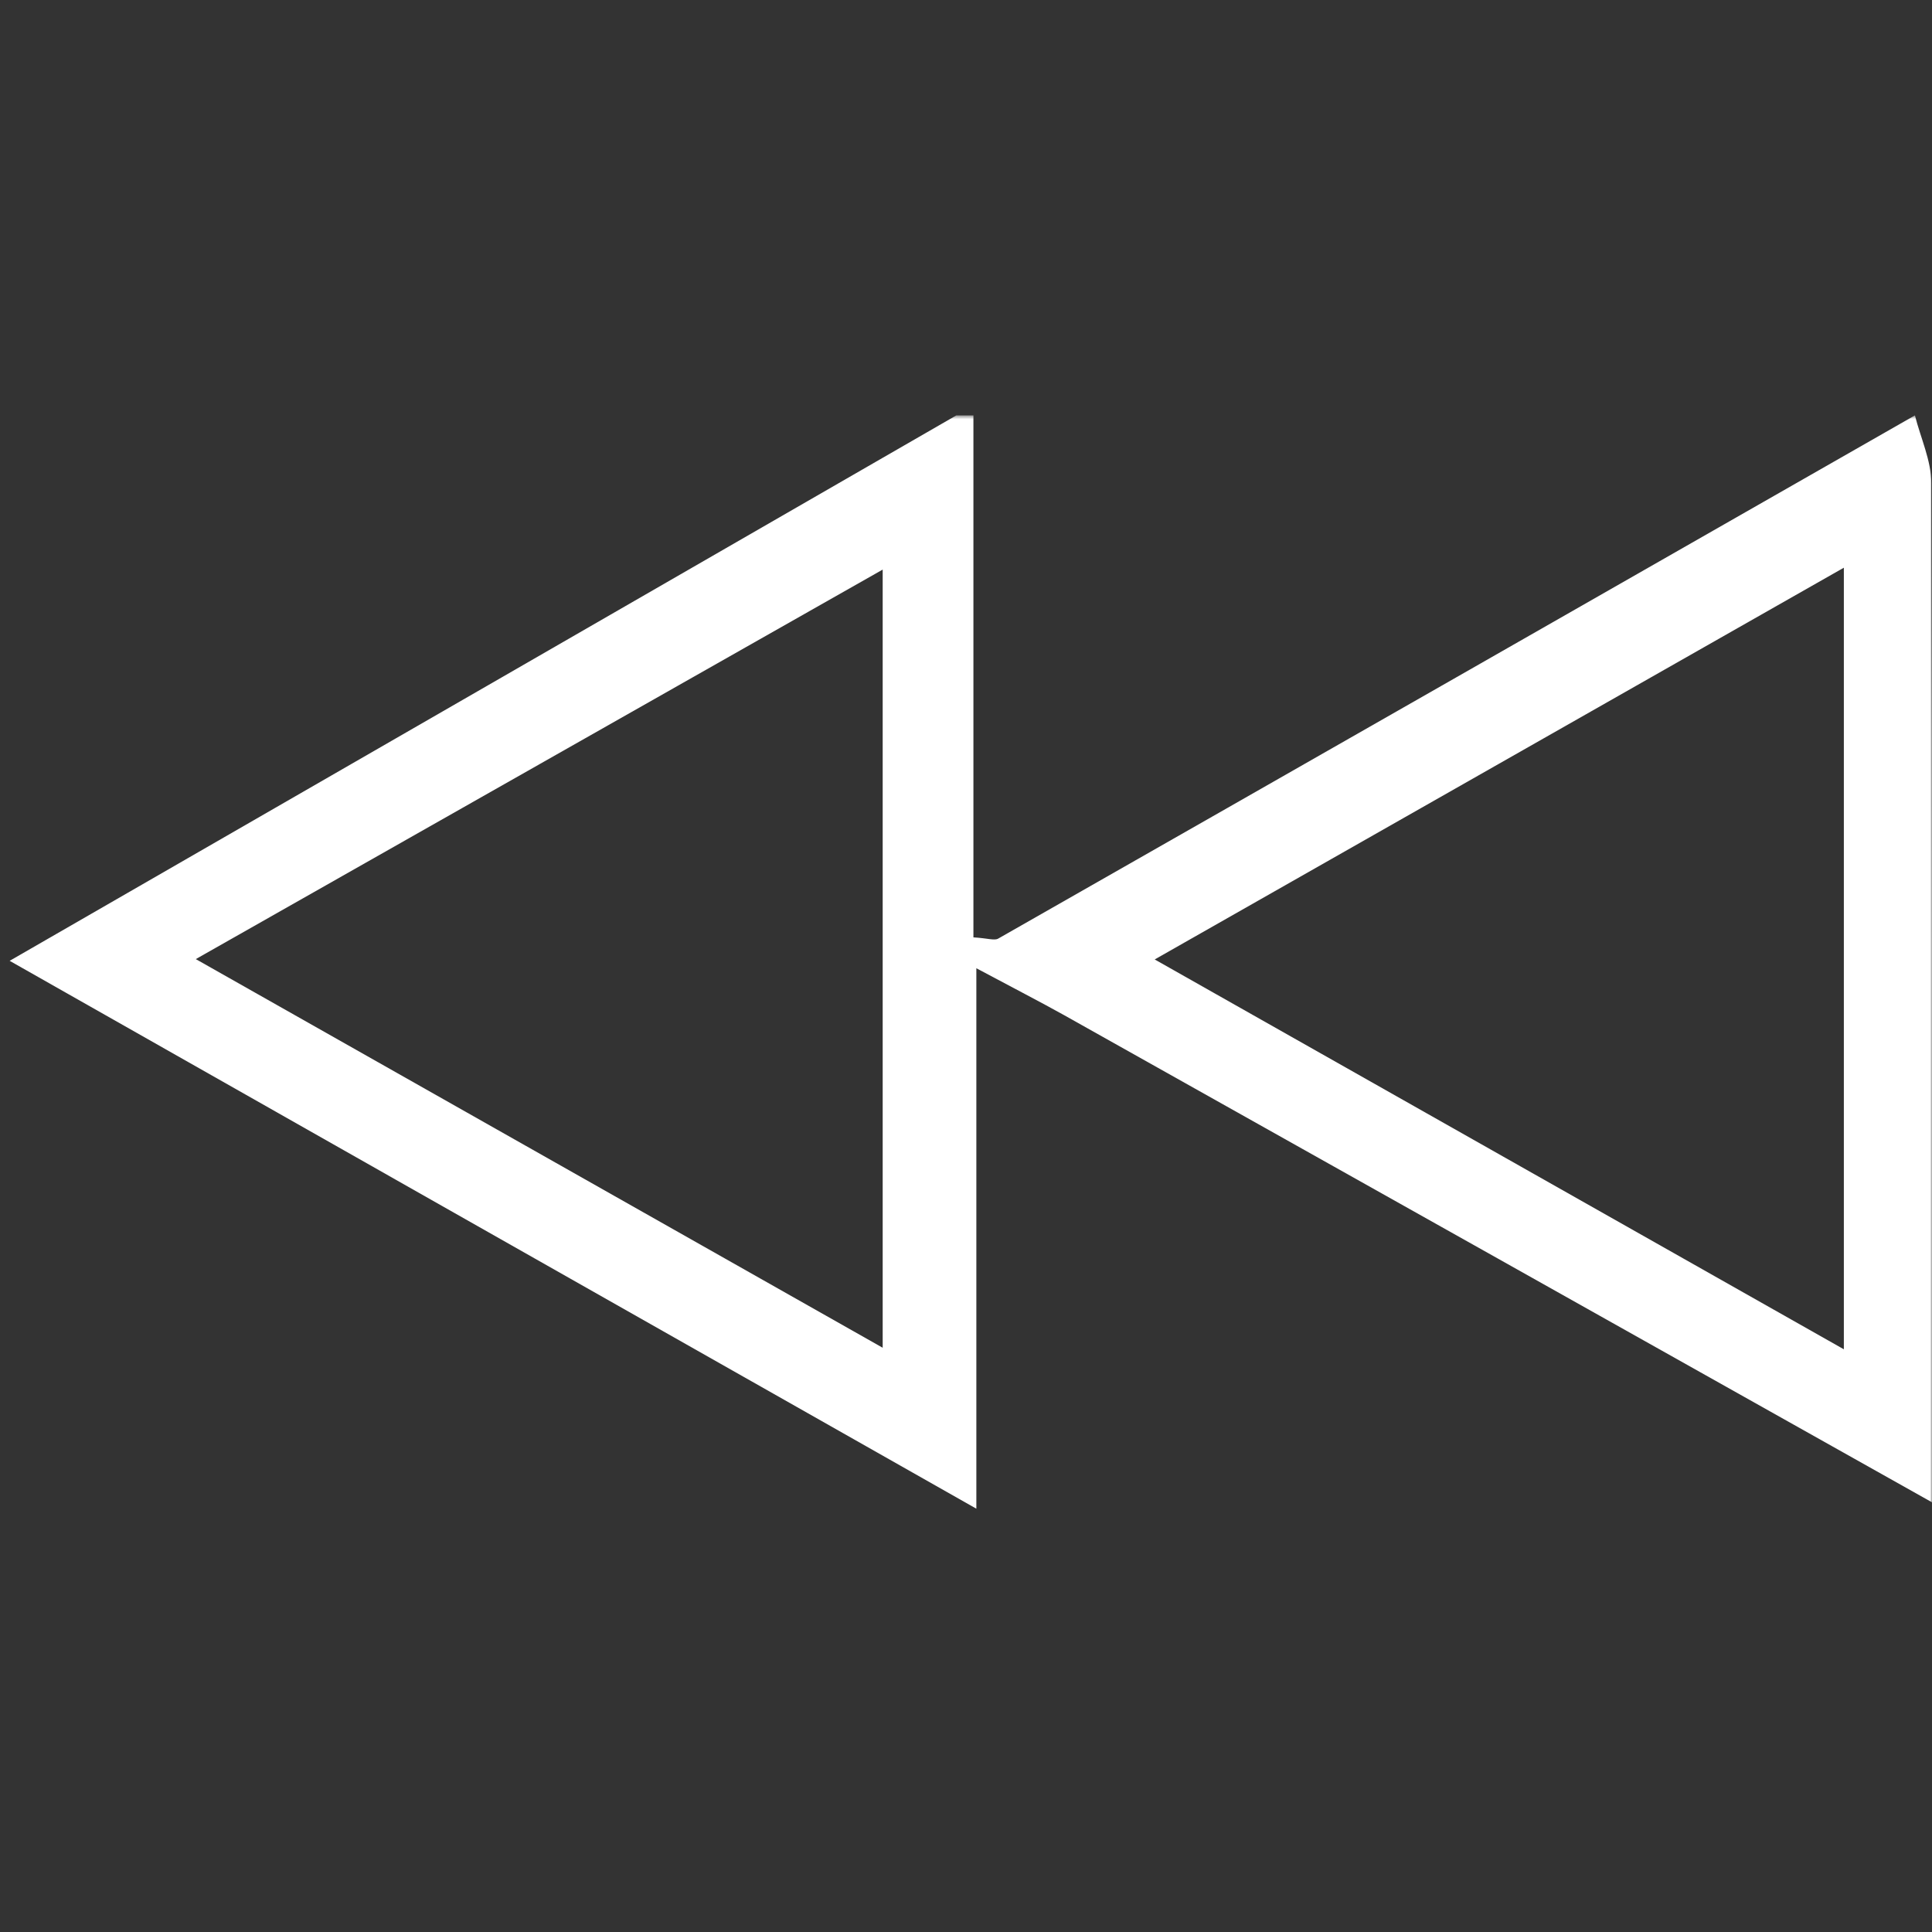 <svg width="500" height="500" viewBox="0 0 500 500" fill="none" xmlns="http://www.w3.org/2000/svg">
<rect x="0" y="0" width="500" height="500" fill="#333333" stroke="none"/>
<mask id="mask0_19_4407" style="mask-type:luminance" maskUnits="userSpaceOnUse" x="0" y="107" width="500" height="287">
<path d="M500 107.5H0V393.214H500V107.5Z" fill="white"/>
</mask>
<g mask="url(#mask0_19_4407)">
<path d="M500 388.795C425.089 346.741 350.223 304.687 275.313 262.679C268.973 259.152 262.545 255.848 252.679 250.58V390.446C167.634 342.277 86.741 296.429 2.5 248.661C85.759 200.714 166.652 154.107 247.5 107.5C248.973 107.5 250.446 107.5 251.92 107.5V242.589C255.625 242.812 257.366 243.482 258.348 242.902C337.5 197.812 416.518 152.679 495.58 107.5C497.054 113.348 499.821 119.196 499.821 125.089C500.089 212.991 500 300.893 500 388.839V388.795ZM50.67 248.214C112.455 283.17 169.643 315.536 228.438 348.795V147.411C168.929 181.161 111.83 213.527 50.67 248.214ZM477.188 146.92C416.607 181.384 359.286 213.929 298.839 248.304C360.67 283.304 417.857 315.625 477.188 349.196V146.92Z" fill="white"/>
</g>
</svg>
